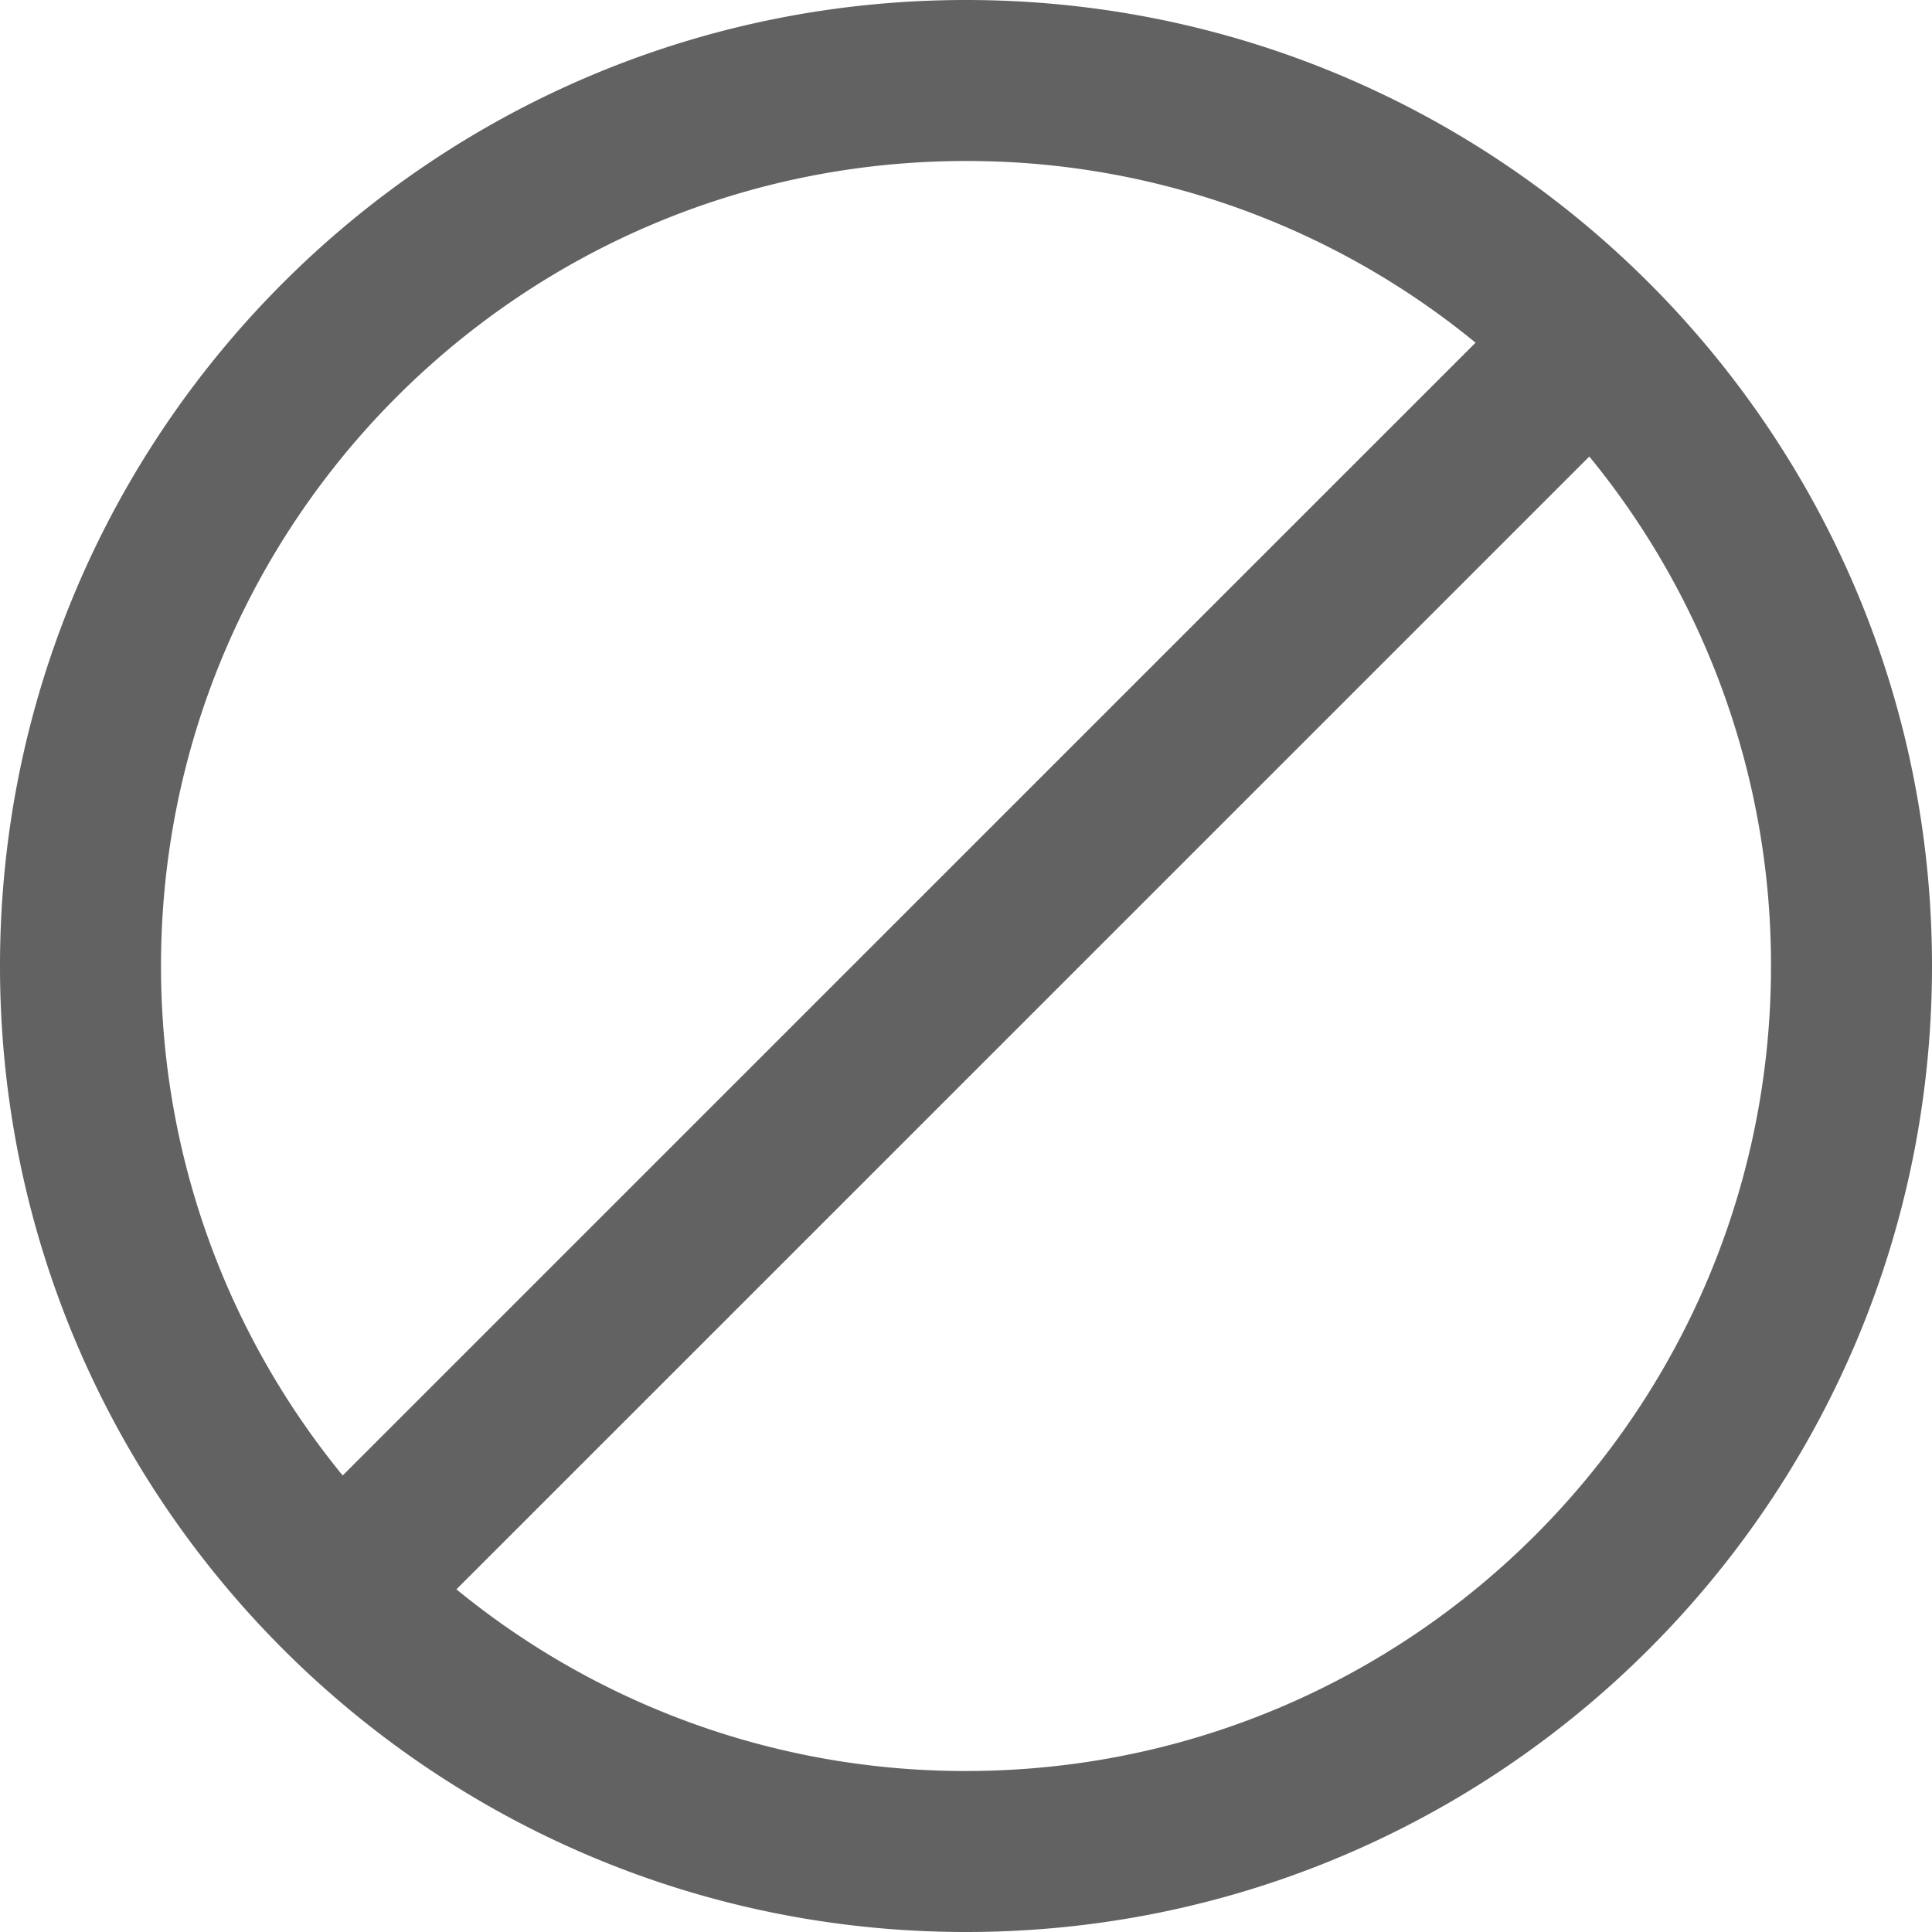 <svg xmlns="http://www.w3.org/2000/svg" xmlns:xlink="http://www.w3.org/1999/xlink" width="1em" height="1em" style="-ms-transform: rotate(360deg); -webkit-transform: rotate(360deg); transform: rotate(360deg);" preserveAspectRatio="xMidYMid meet" viewBox="0 0 24 24"><path d="M12 0c6.627 0 12 5.373 12 12s-5.373 12-12 12S0 18.627 0 12 5.373 0 12 0zm0 2C6.477 2 2 6.477 2 12c0 2.401.846 4.605 2.257 6.329L18.33 4.257A9.958 9.958 0 0 0 12 2zm0 20c5.523 0 10-4.477 10-10a9.959 9.959 0 0 0-2.257-6.329L5.67 19.743A9.959 9.959 0 0 0 12 22z" fill="#626262"/></svg>